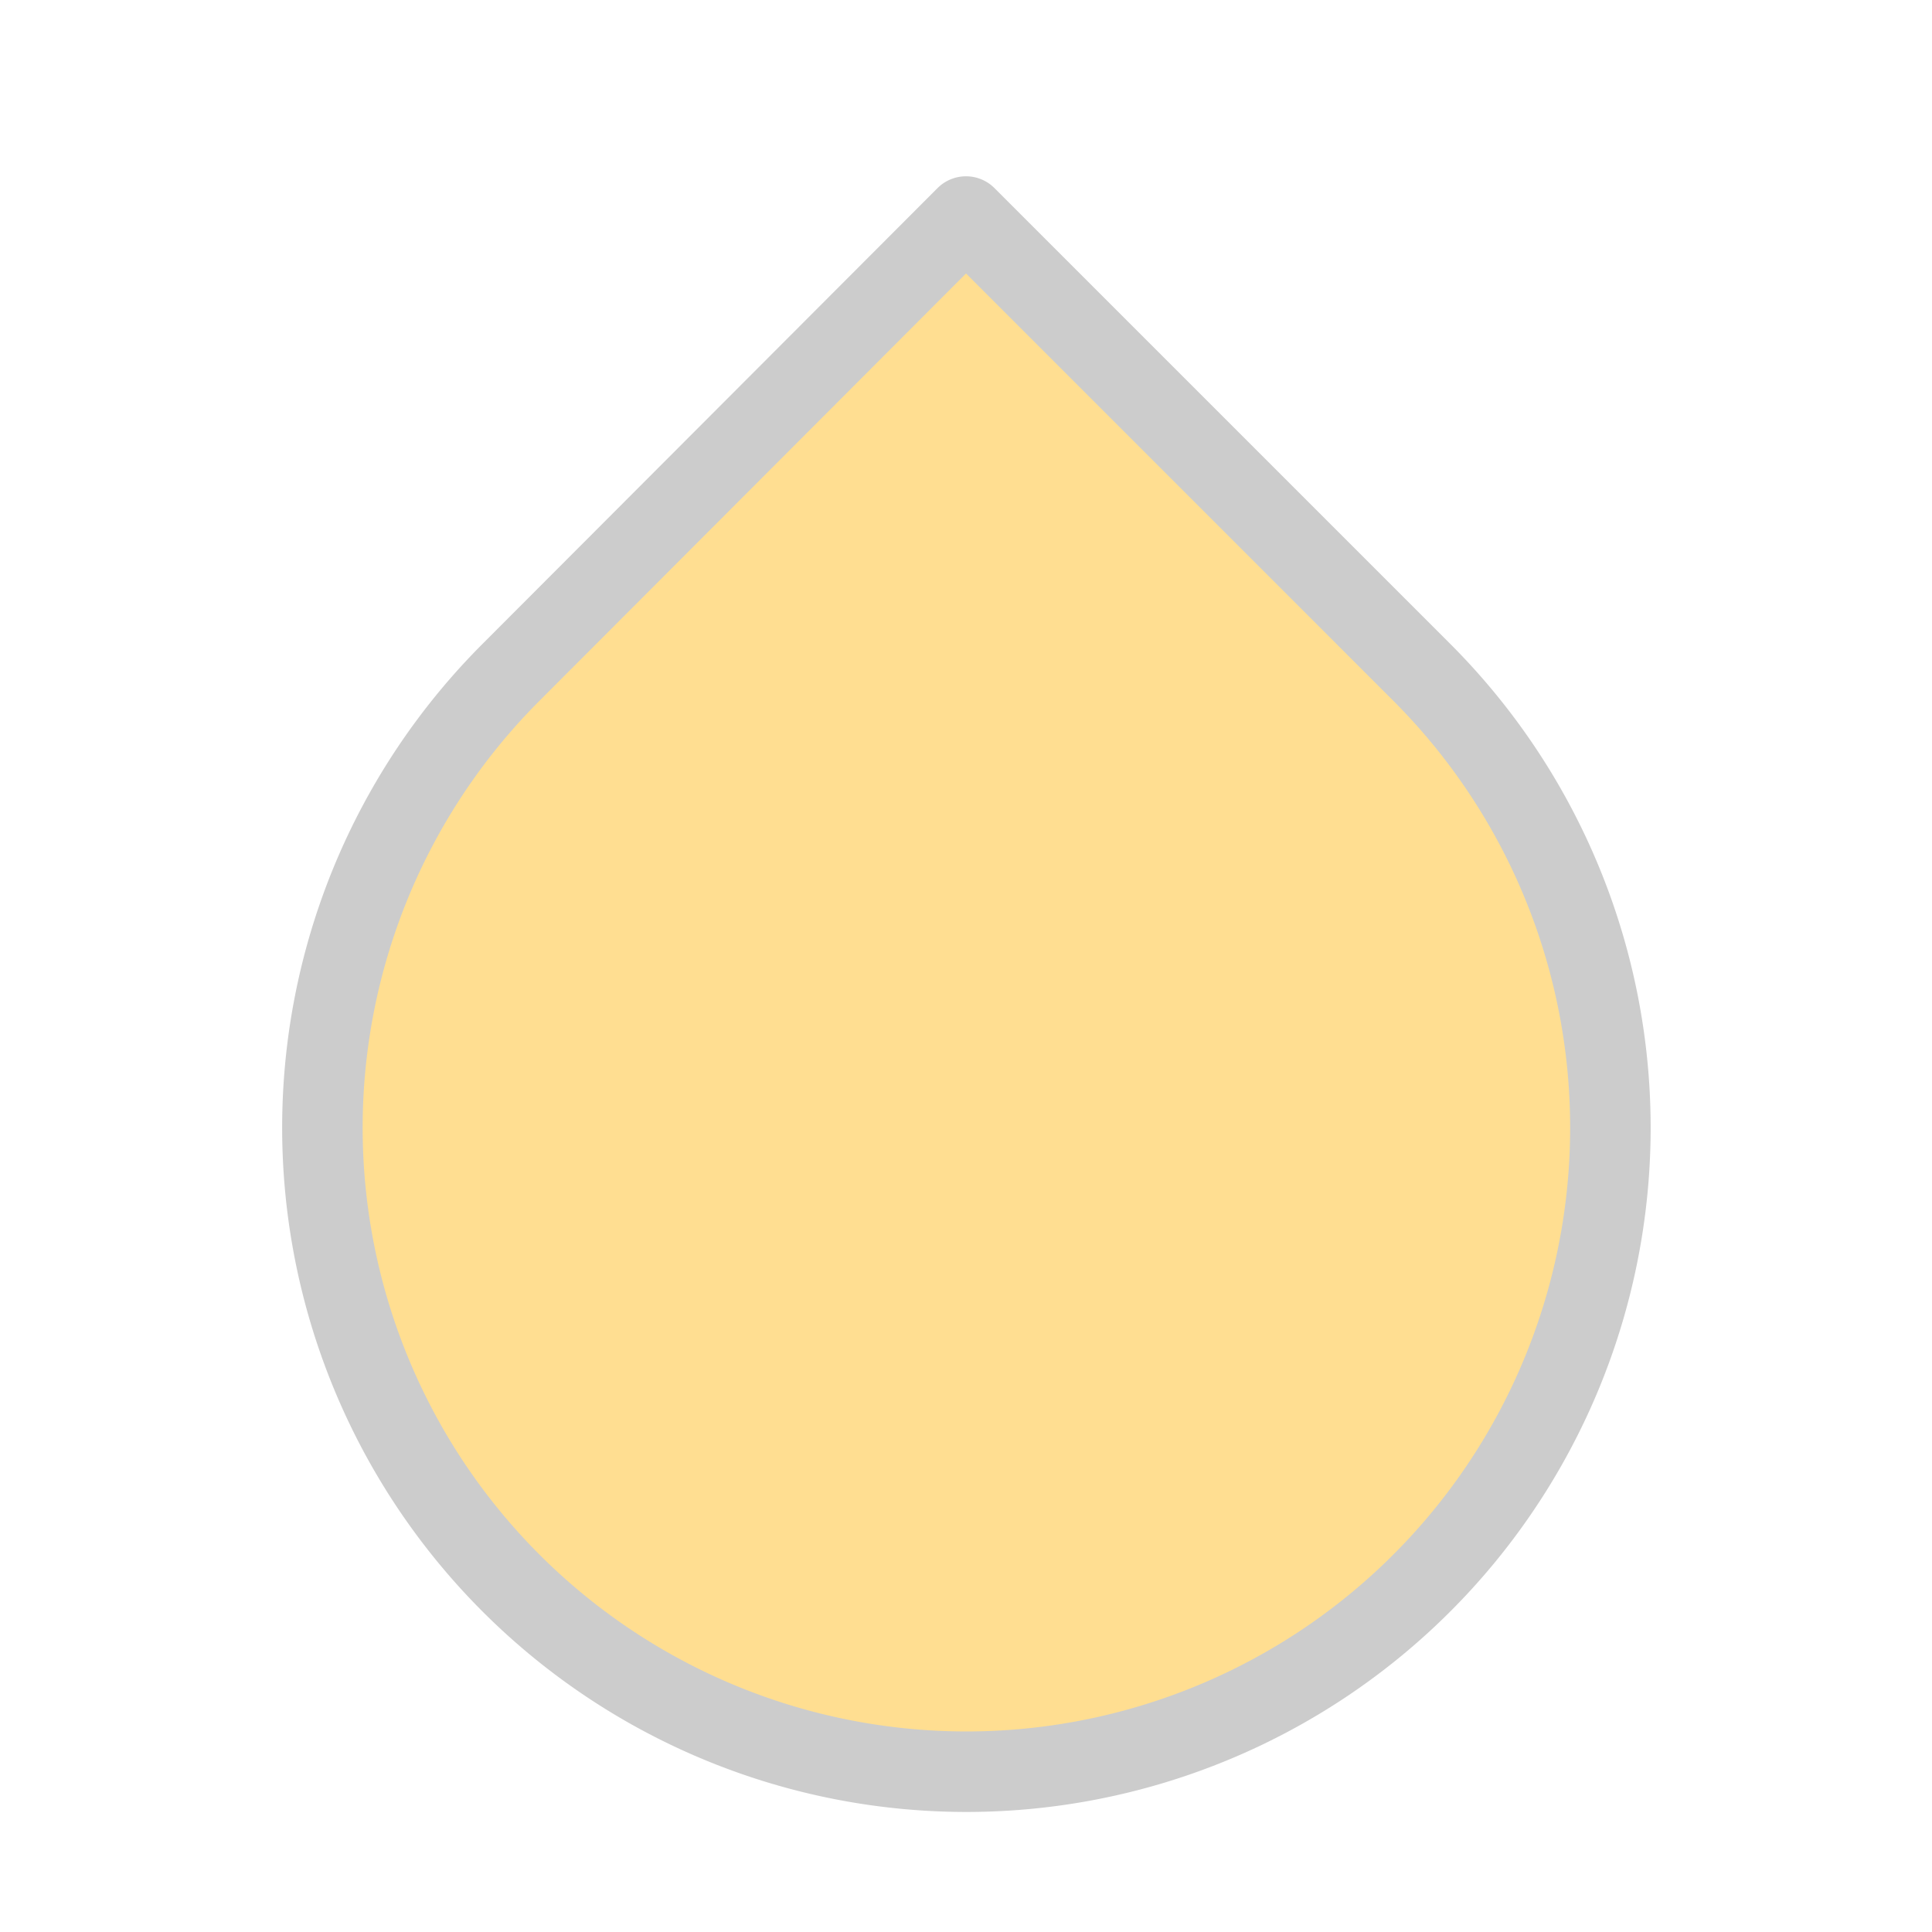 <svg xmlns="http://www.w3.org/2000/svg" width="24" height="24" viewBox="0 0 24 24" fill="#FFDE91" stroke="#CCCCCC" stroke-width="1" stroke-linecap="round" stroke-linejoin="round">
<path d="M12 2.69l5.66 5.66a8 8 0 1 1-11.31 0z"></path></svg>